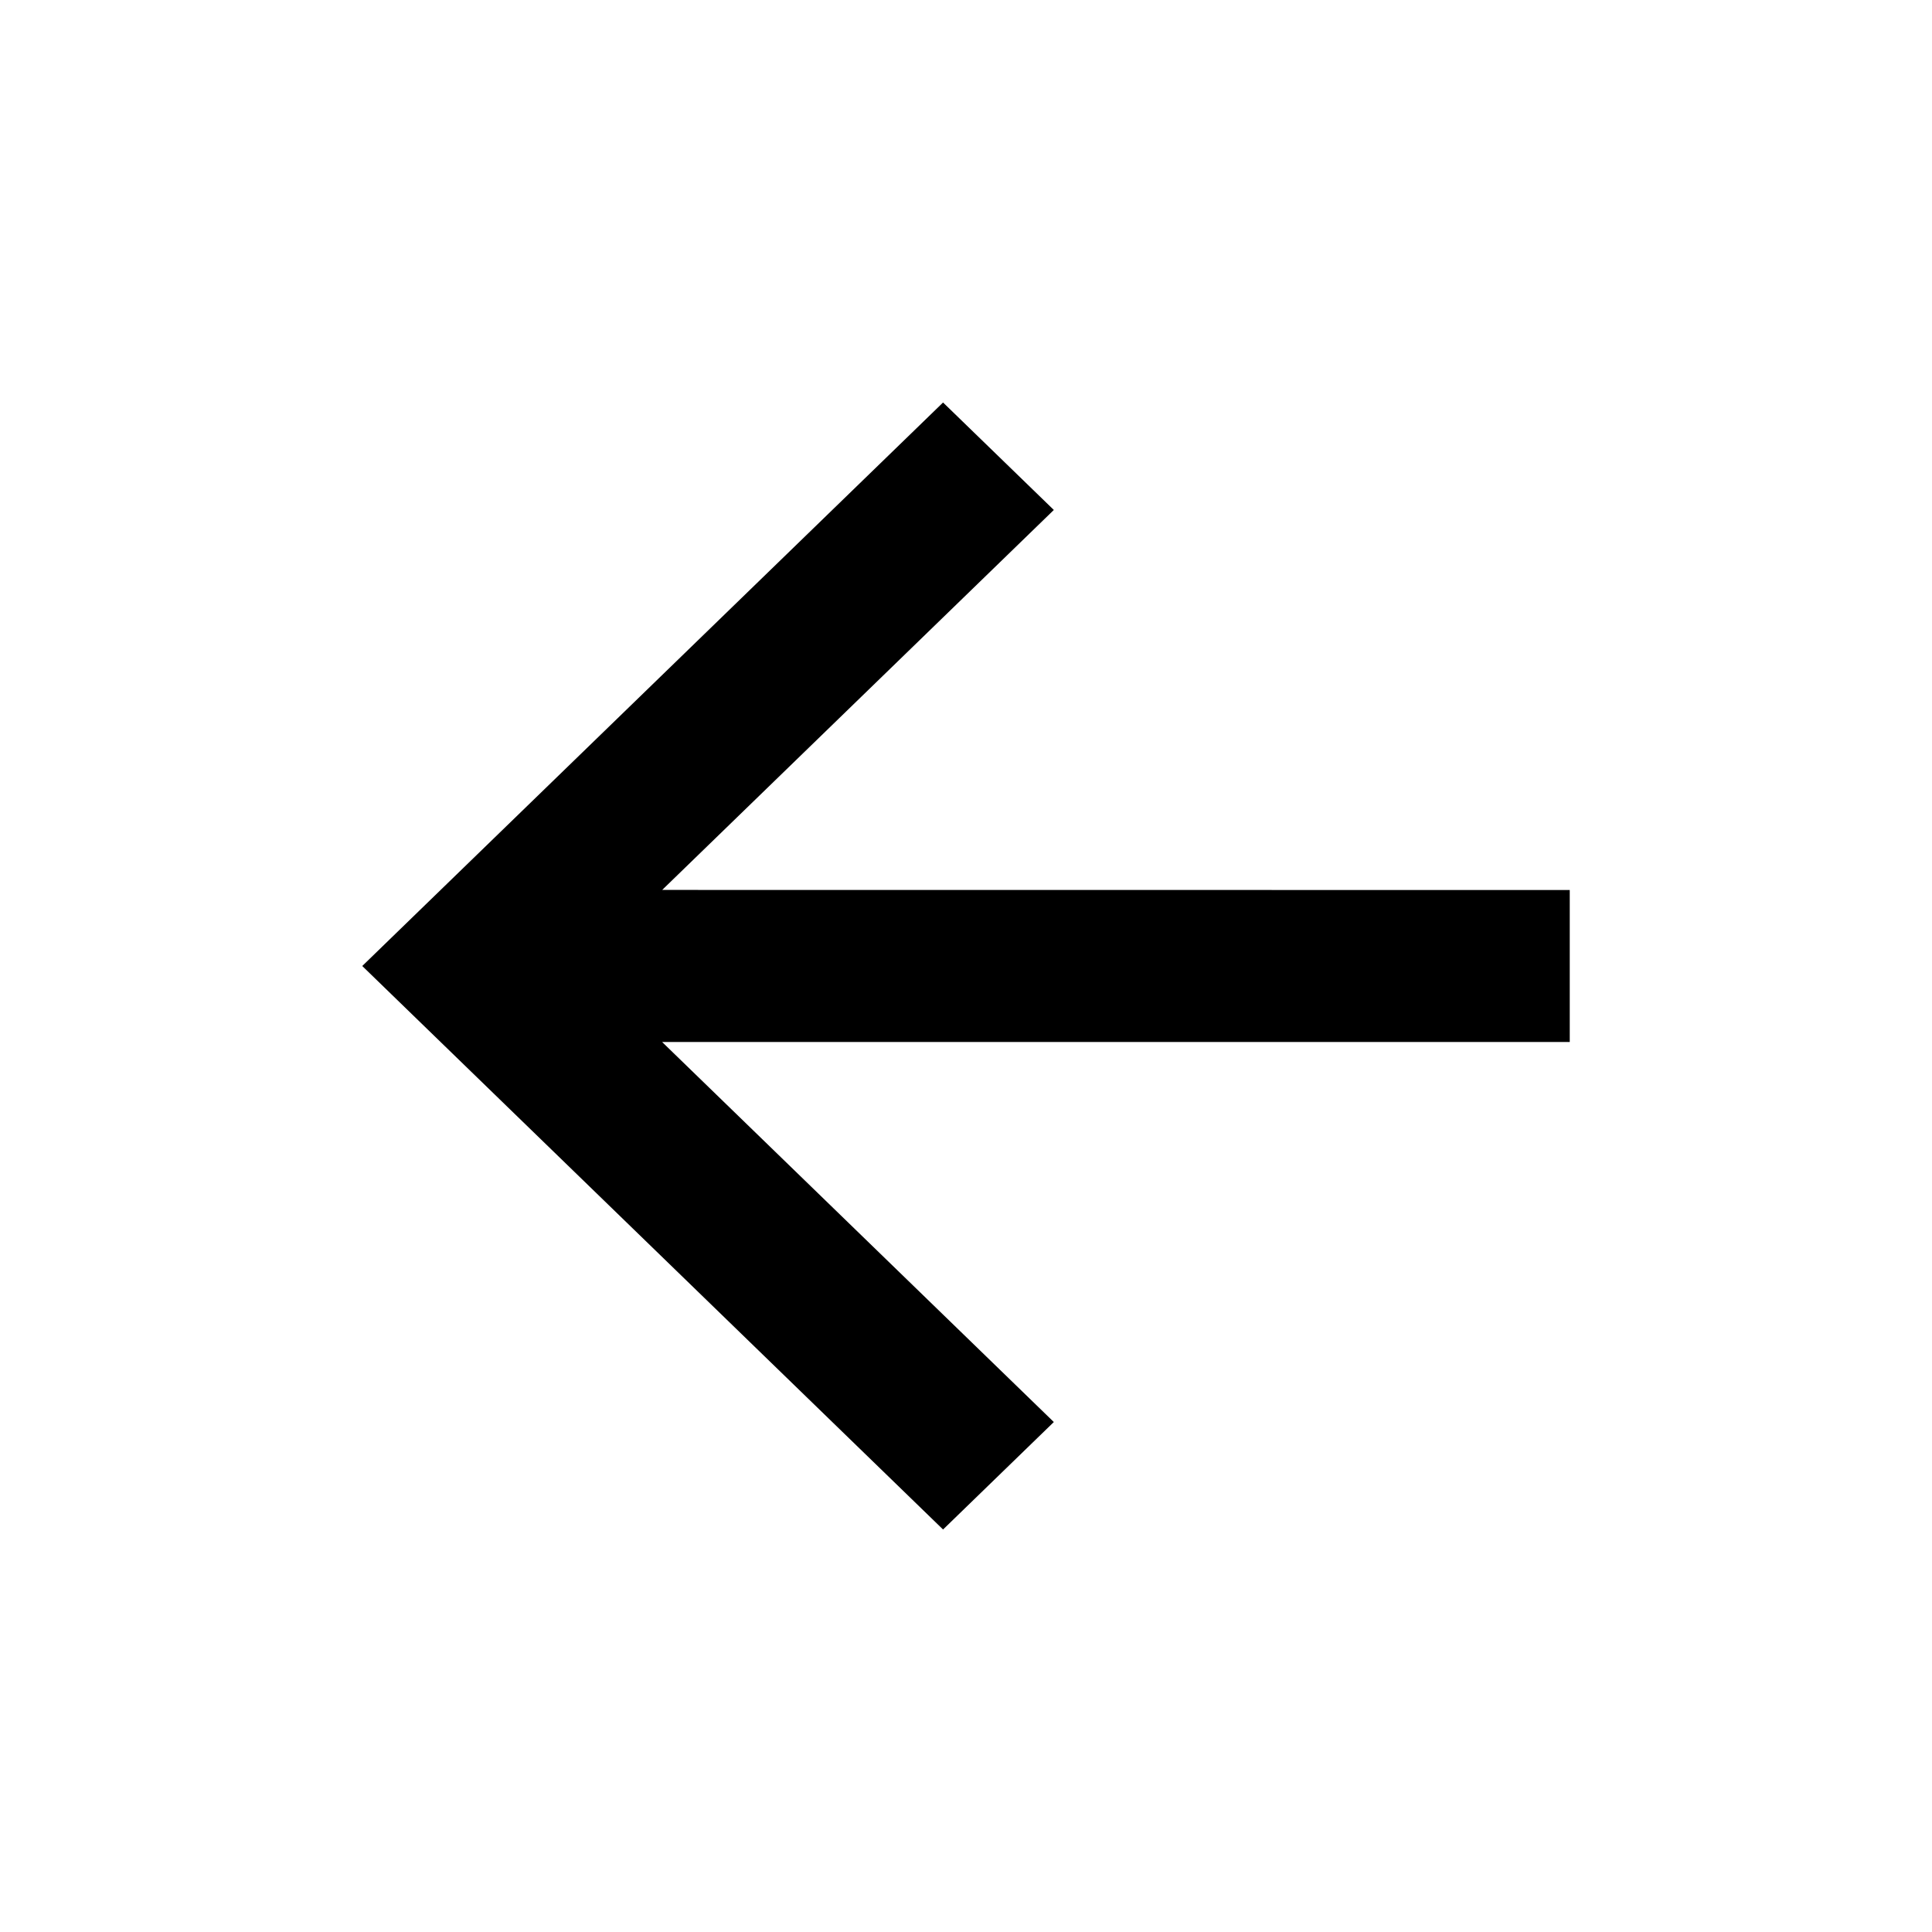 <?xml version="1.0" encoding="UTF-8"?>
<svg width="24px" height="24px" viewBox="0 0 24 24" version="1.1" xmlns="http://www.w3.org/2000/svg" xmlns:xlink="http://www.w3.org/1999/xlink">
    <title>VSQUARE/4) Icons/arrow/basic/back/arrow_back_sharp</title>
    <g id="VSQUARE_Symbols" stroke="none" stroke-width="1" fill="none" fill-rule="evenodd">
        <g id="VSQUARE/4)-Icons/arrow/basic/back/arrow_back_sharp">
            <rect id="Rectangle" x="0" y="0" width="24" height="24"></rect>
            <path d="M11.715,5 L13.091,6.335 L8.226,11.055 L19.5,11.056 L19.5,12.944 L8.225,12.944 L13.091,17.665 L11.715,19 L4.5,12 L11.715,5 Z" id="Combined-Shape" fill="#000000" fill-rule="nonzero"></path>
        </g>
    </g>
</svg>